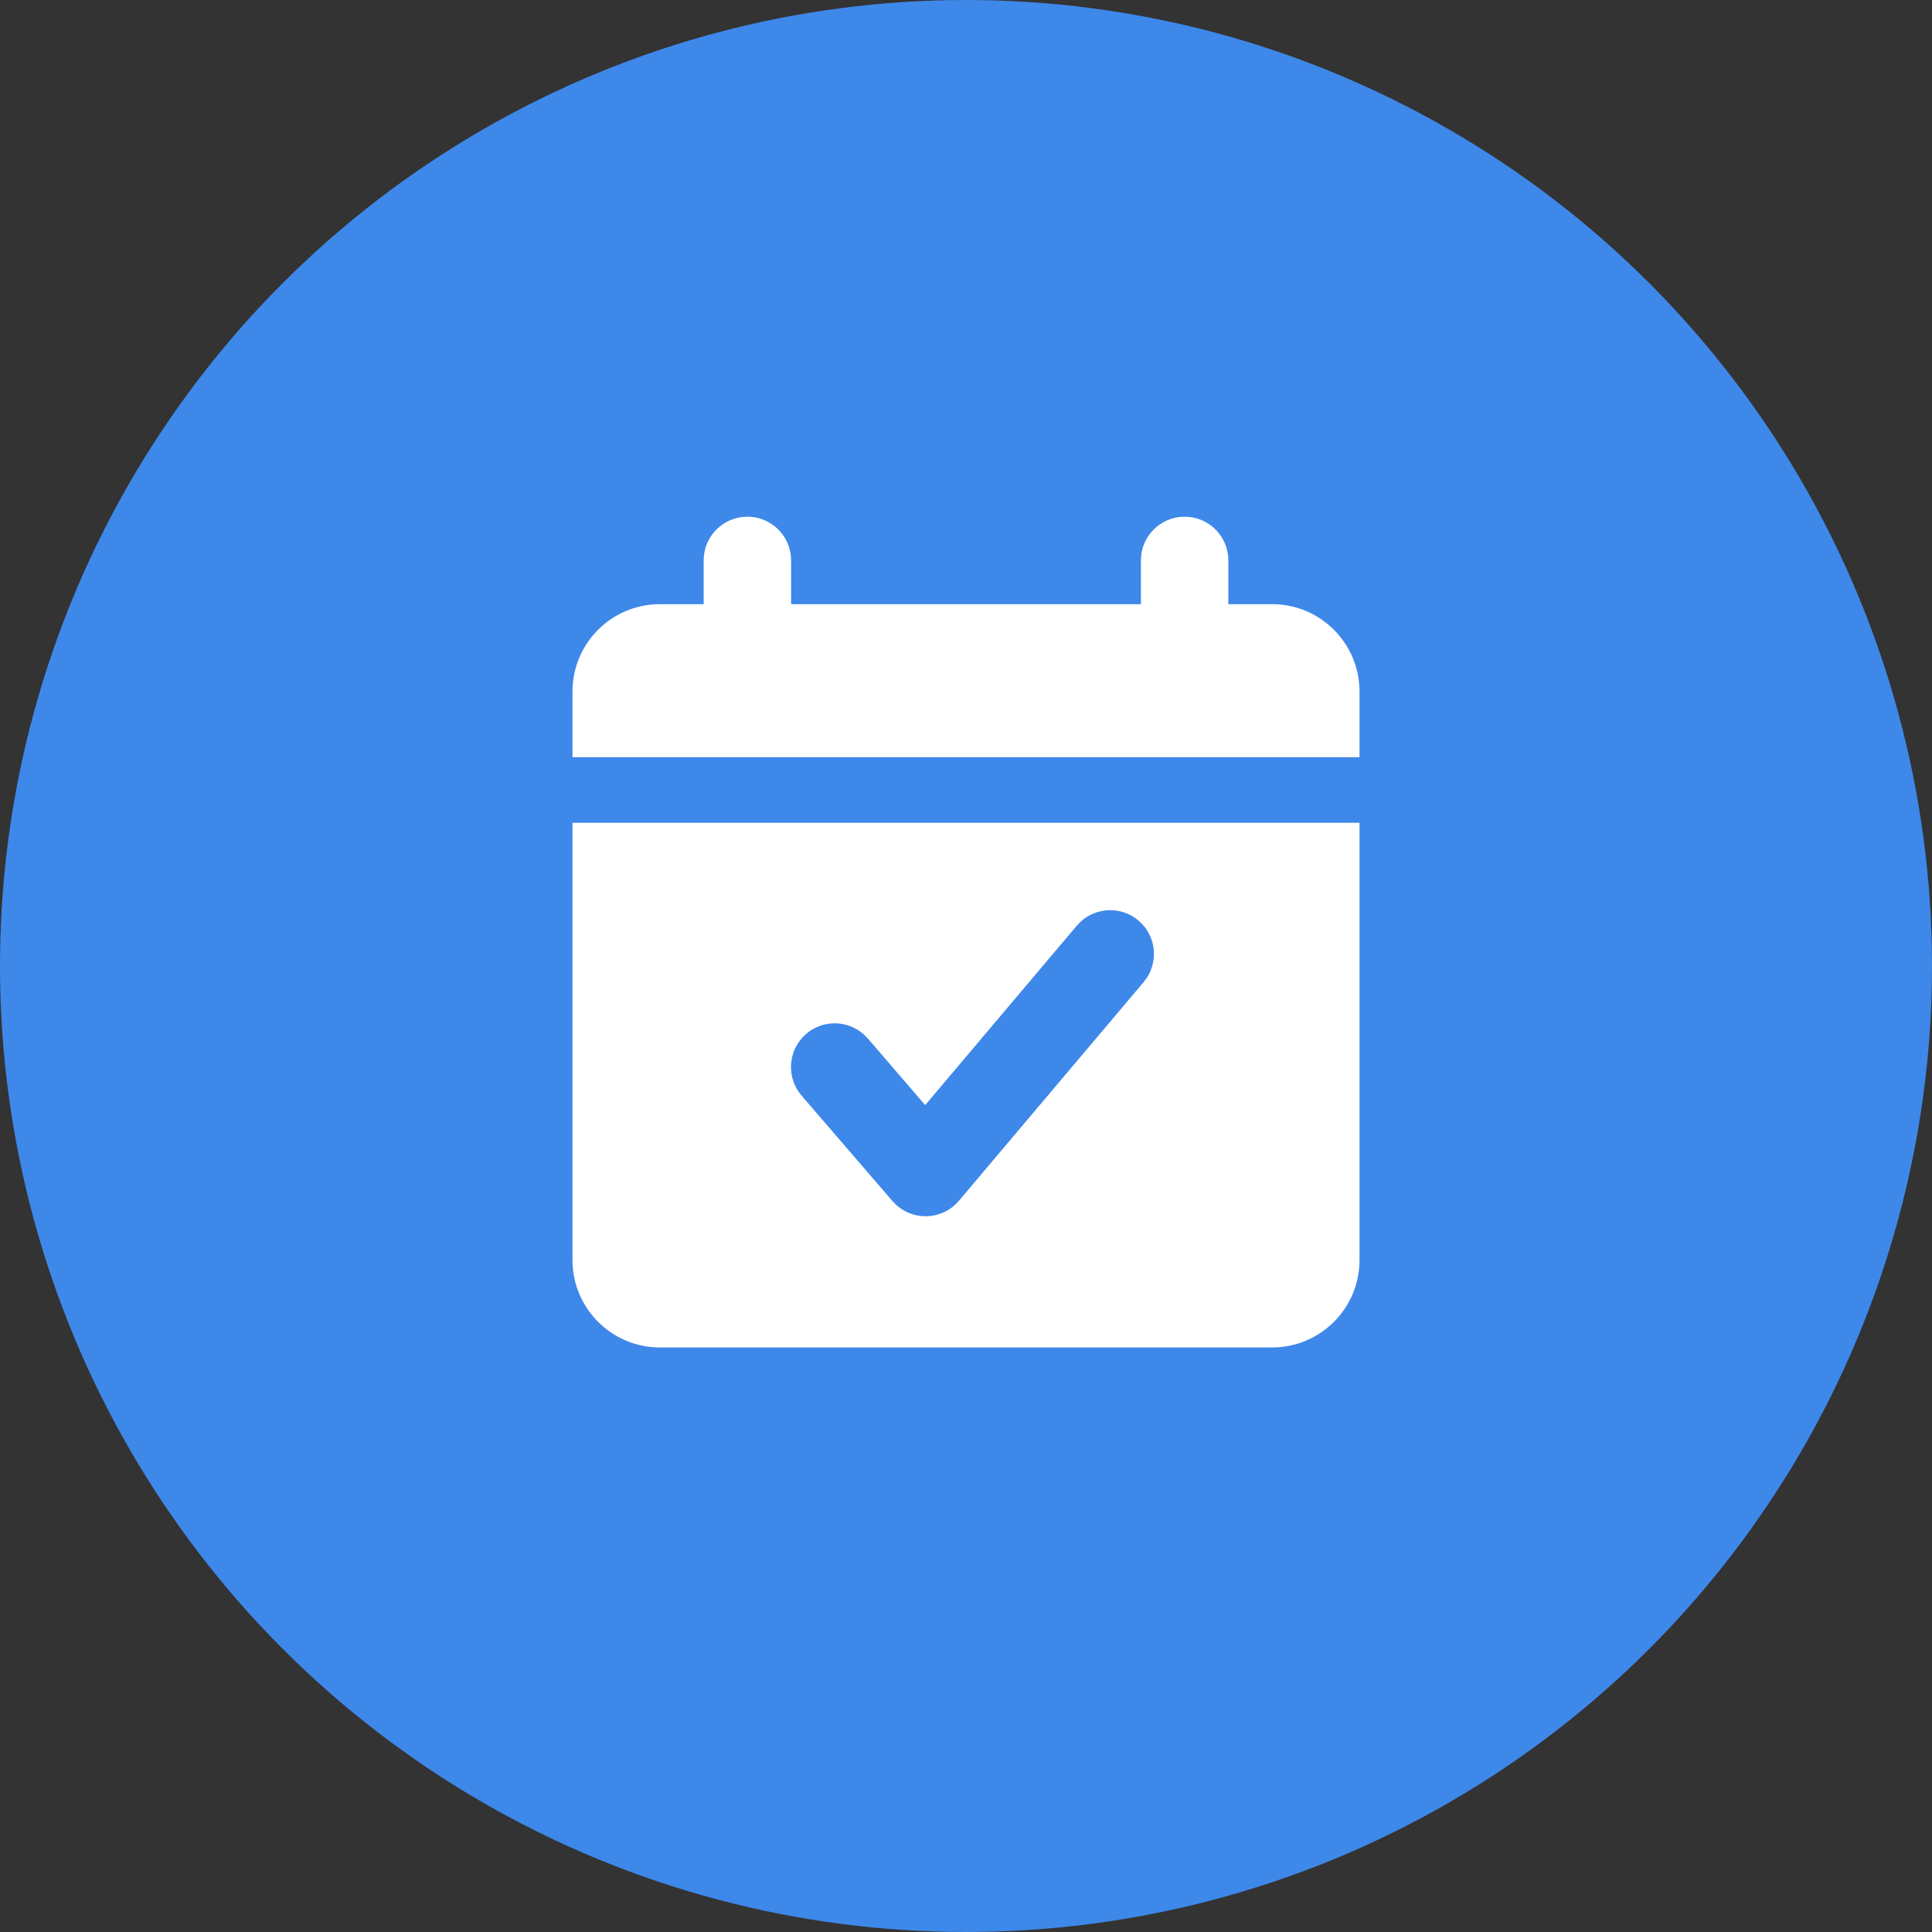 <svg xmlns="http://www.w3.org/2000/svg" xmlns:xlink="http://www.w3.org/1999/xlink" fill="none" version="1.1" width="38" height="38" viewBox="0 0 38 38"><rect x="0" y="0" width="38" height="38" fill="#333333" stroke="none"/><defs><clipPath id="master_svg0_237_37235/237_37099"><rect x="0" y="0" width="38" height="38" rx="0"/></clipPath></defs><g clip-path="url(#master_svg0_237_37235/237_37099)"><g><ellipse cx="19" cy="19" rx="19" ry="19" fill="#3E88EA" fill-opacity="1"/></g><g><path d="M26.74,16.183L26.74,24.783C26.74,25.733,25.97,26.503,25.02,26.503L12.98,26.503C12.03,26.503,11.26,25.733,11.26,24.783L11.26,16.183L26.74,16.183ZM21.253,18.13L21.178,18.208L18.197,21.736L17.072,20.429L16.996,20.352C16.675,20.059,16.185,20.052,15.856,20.336C15.527,20.62,15.461,21.105,15.703,21.466L15.768,21.552L17.553,23.623L17.626,23.698C17.954,23.997,18.456,23.997,18.784,23.698L18.862,23.616L22.493,19.318L22.557,19.232C22.794,18.869,22.723,18.385,22.392,18.105C22.06,17.825,21.572,17.836,21.253,18.13ZM23.3,10.163C23.775,10.163,24.16,10.548,24.16,11.023L24.16,11.883L25.02,11.883C25.97,11.883,26.74,12.653,26.74,13.603L26.74,14.893L11.26,14.893L11.26,13.603C11.26,12.653,12.03,11.883,12.98,11.883L13.84,11.883L13.84,11.023C13.84,10.548,14.225,10.163,14.7,10.163C15.175,10.163,15.56,10.548,15.56,11.023L15.56,11.883L22.44,11.883L22.44,11.023C22.44,10.548,22.825,10.163,23.3,10.163Z" fill="#FFFFFF" fill-opacity="1"/></g></g></svg>